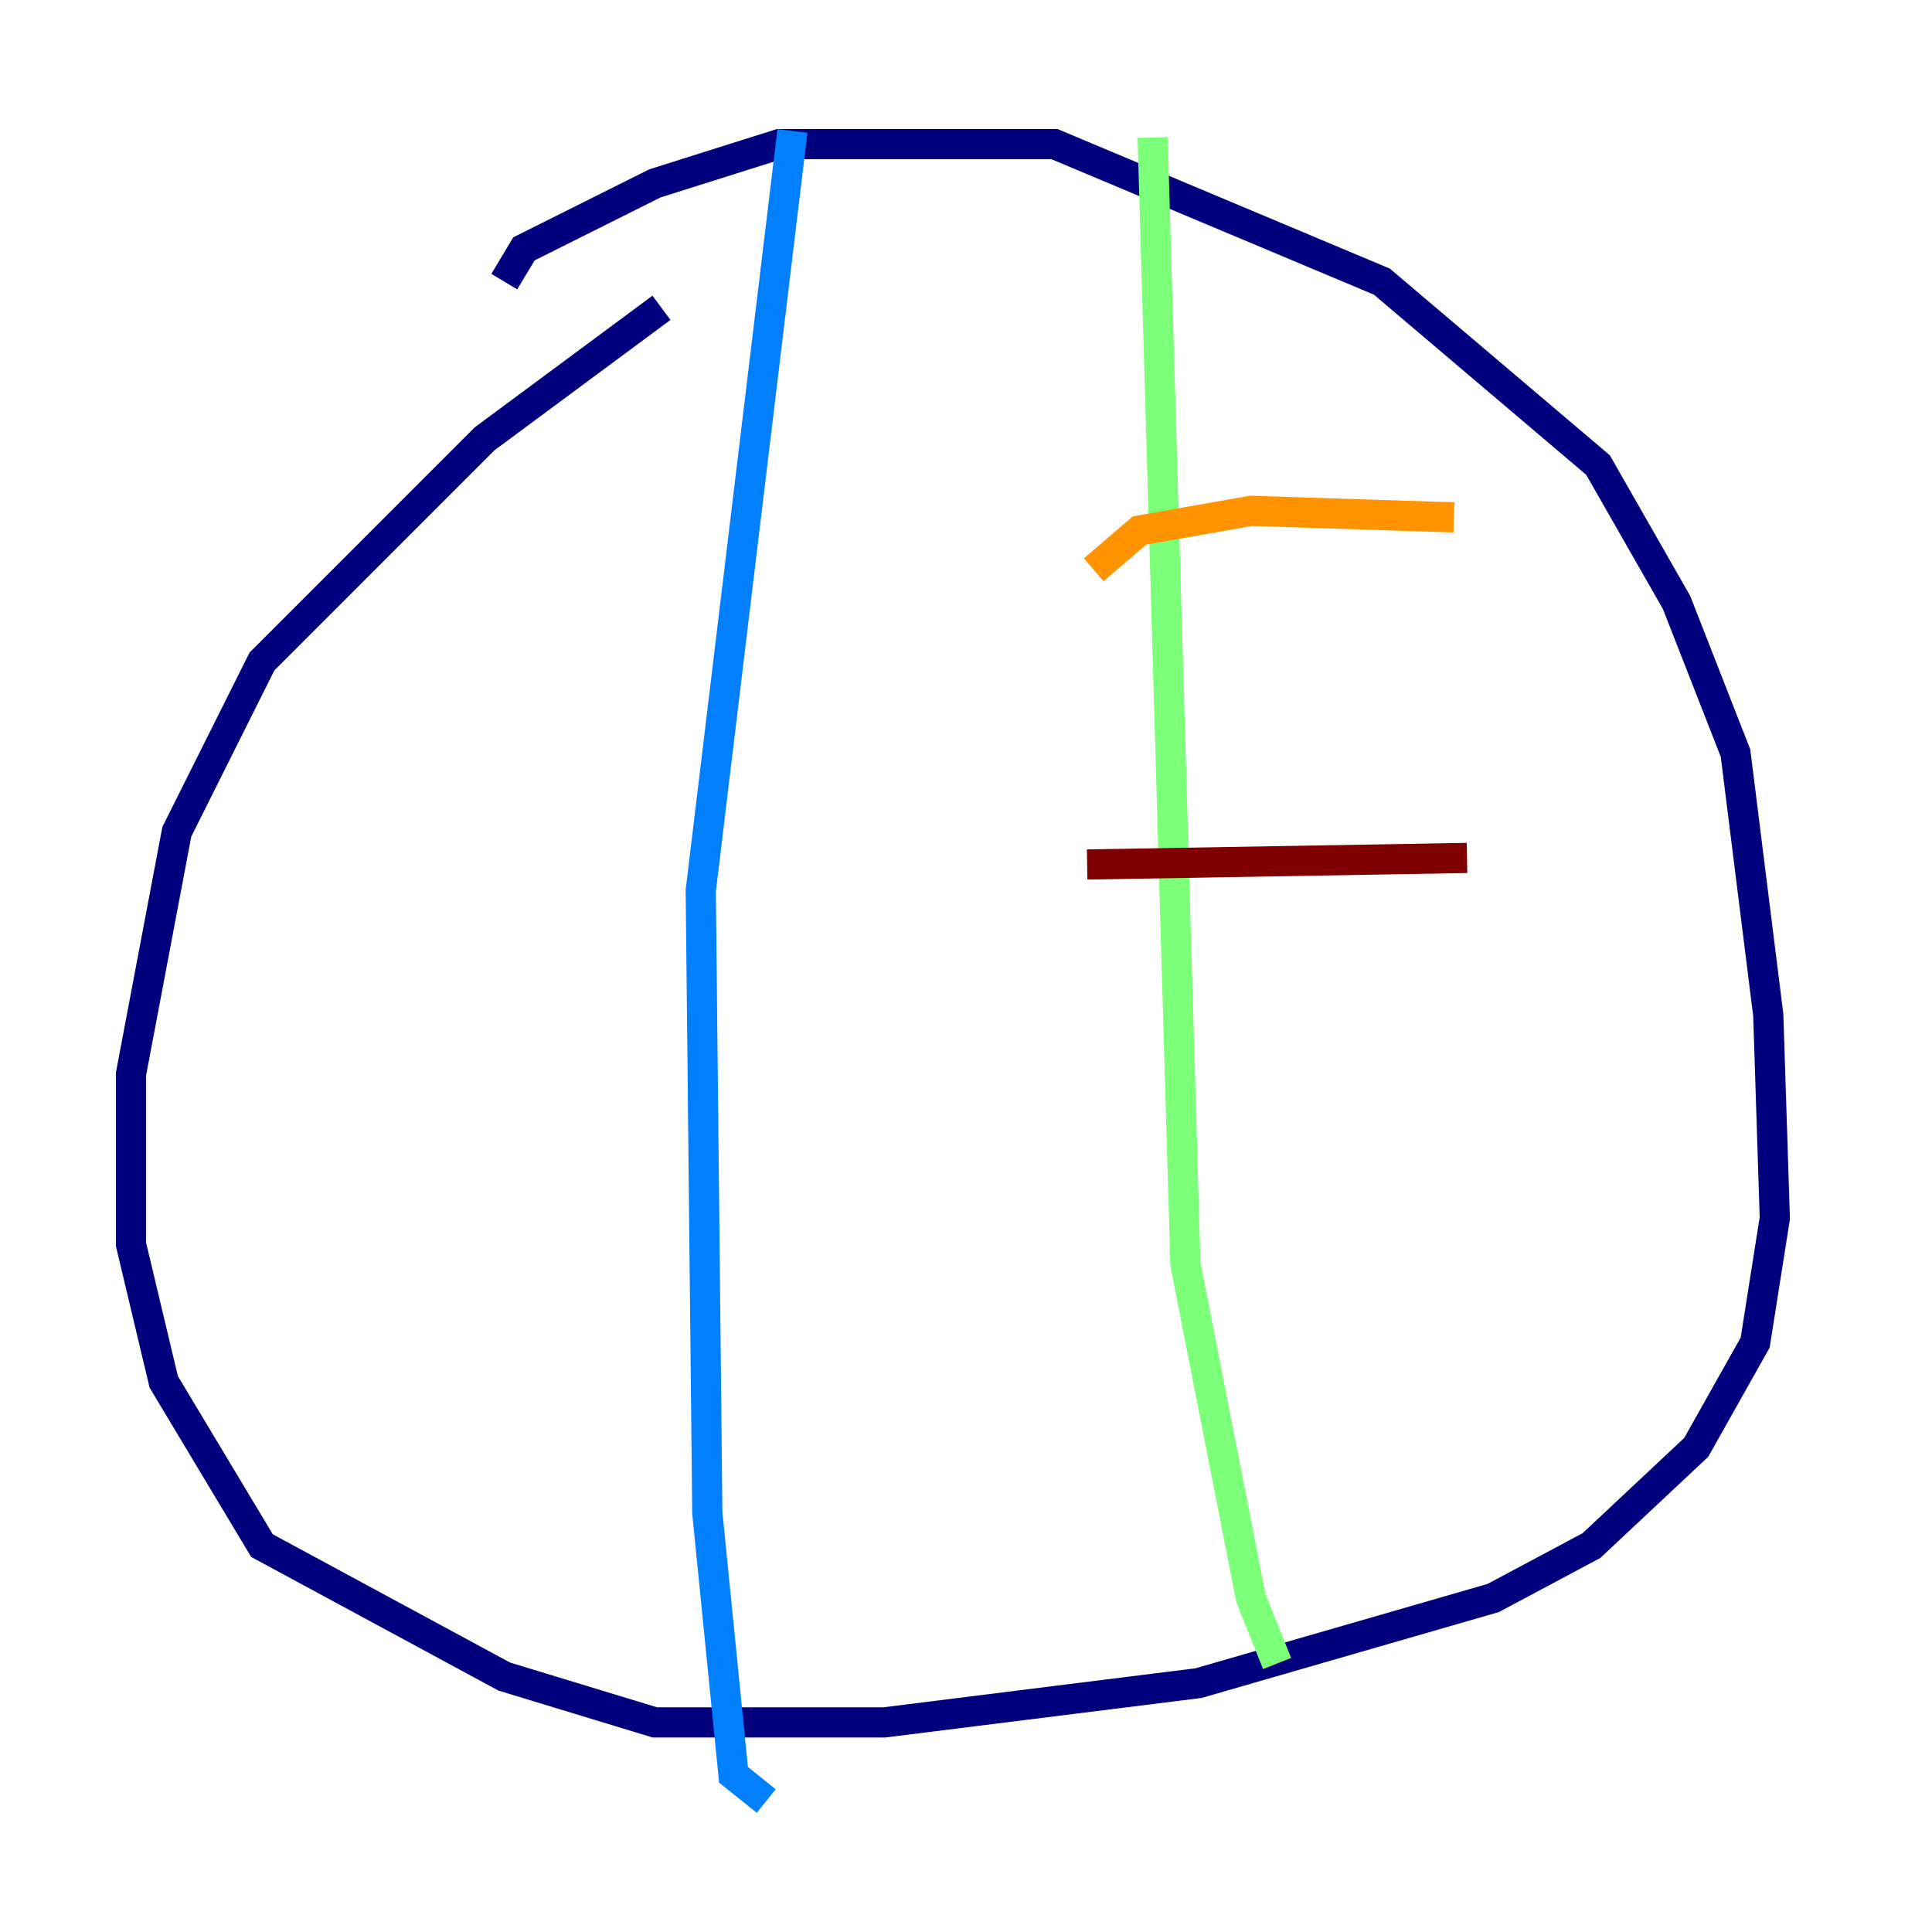 <?xml version="1.0" encoding="utf-8" ?>
<svg baseProfile="tiny" height="128" version="1.2" viewBox="0,0,128,128" width="128" xmlns="http://www.w3.org/2000/svg" xmlns:ev="http://www.w3.org/2001/xml-events" xmlns:xlink="http://www.w3.org/1999/xlink"><defs /><polyline fill="none" points="33.41,18.658 34.712,16.488 43.39,12.149 51.634,9.546 69.858,9.546 91.552,18.658 105.871,30.807 111.078,39.919 114.983,49.898 117.153,67.254 117.586,80.705 116.285,88.949 112.38,95.891 105.437,102.4 98.929,105.871 79.403,111.512 58.576,114.115 43.39,114.115 33.41,111.078 17.356,102.4 10.848,91.552 8.678,82.441 8.678,71.159 11.715,55.105 17.356,43.824 32.108,29.071 43.824,20.393" stroke="#00007f" stroke-width="2" /><polyline fill="none" points="52.502,8.678 46.427,59.01 46.861,100.231 48.597,117.586 50.766,119.322" stroke="#0080ff" stroke-width="2" /><polyline fill="none" points="84.61,110.21 82.875,105.871 78.536,83.742 76.366,9.112" stroke="#7cff79" stroke-width="2" /><polyline fill="none" points="72.461,37.749 75.498,35.146 82.875,33.844 96.325,34.278" stroke="#ff9400" stroke-width="2" /><polyline fill="none" points="72.027,57.275 97.193,56.841" stroke="#7f0000" stroke-width="2" /></svg>